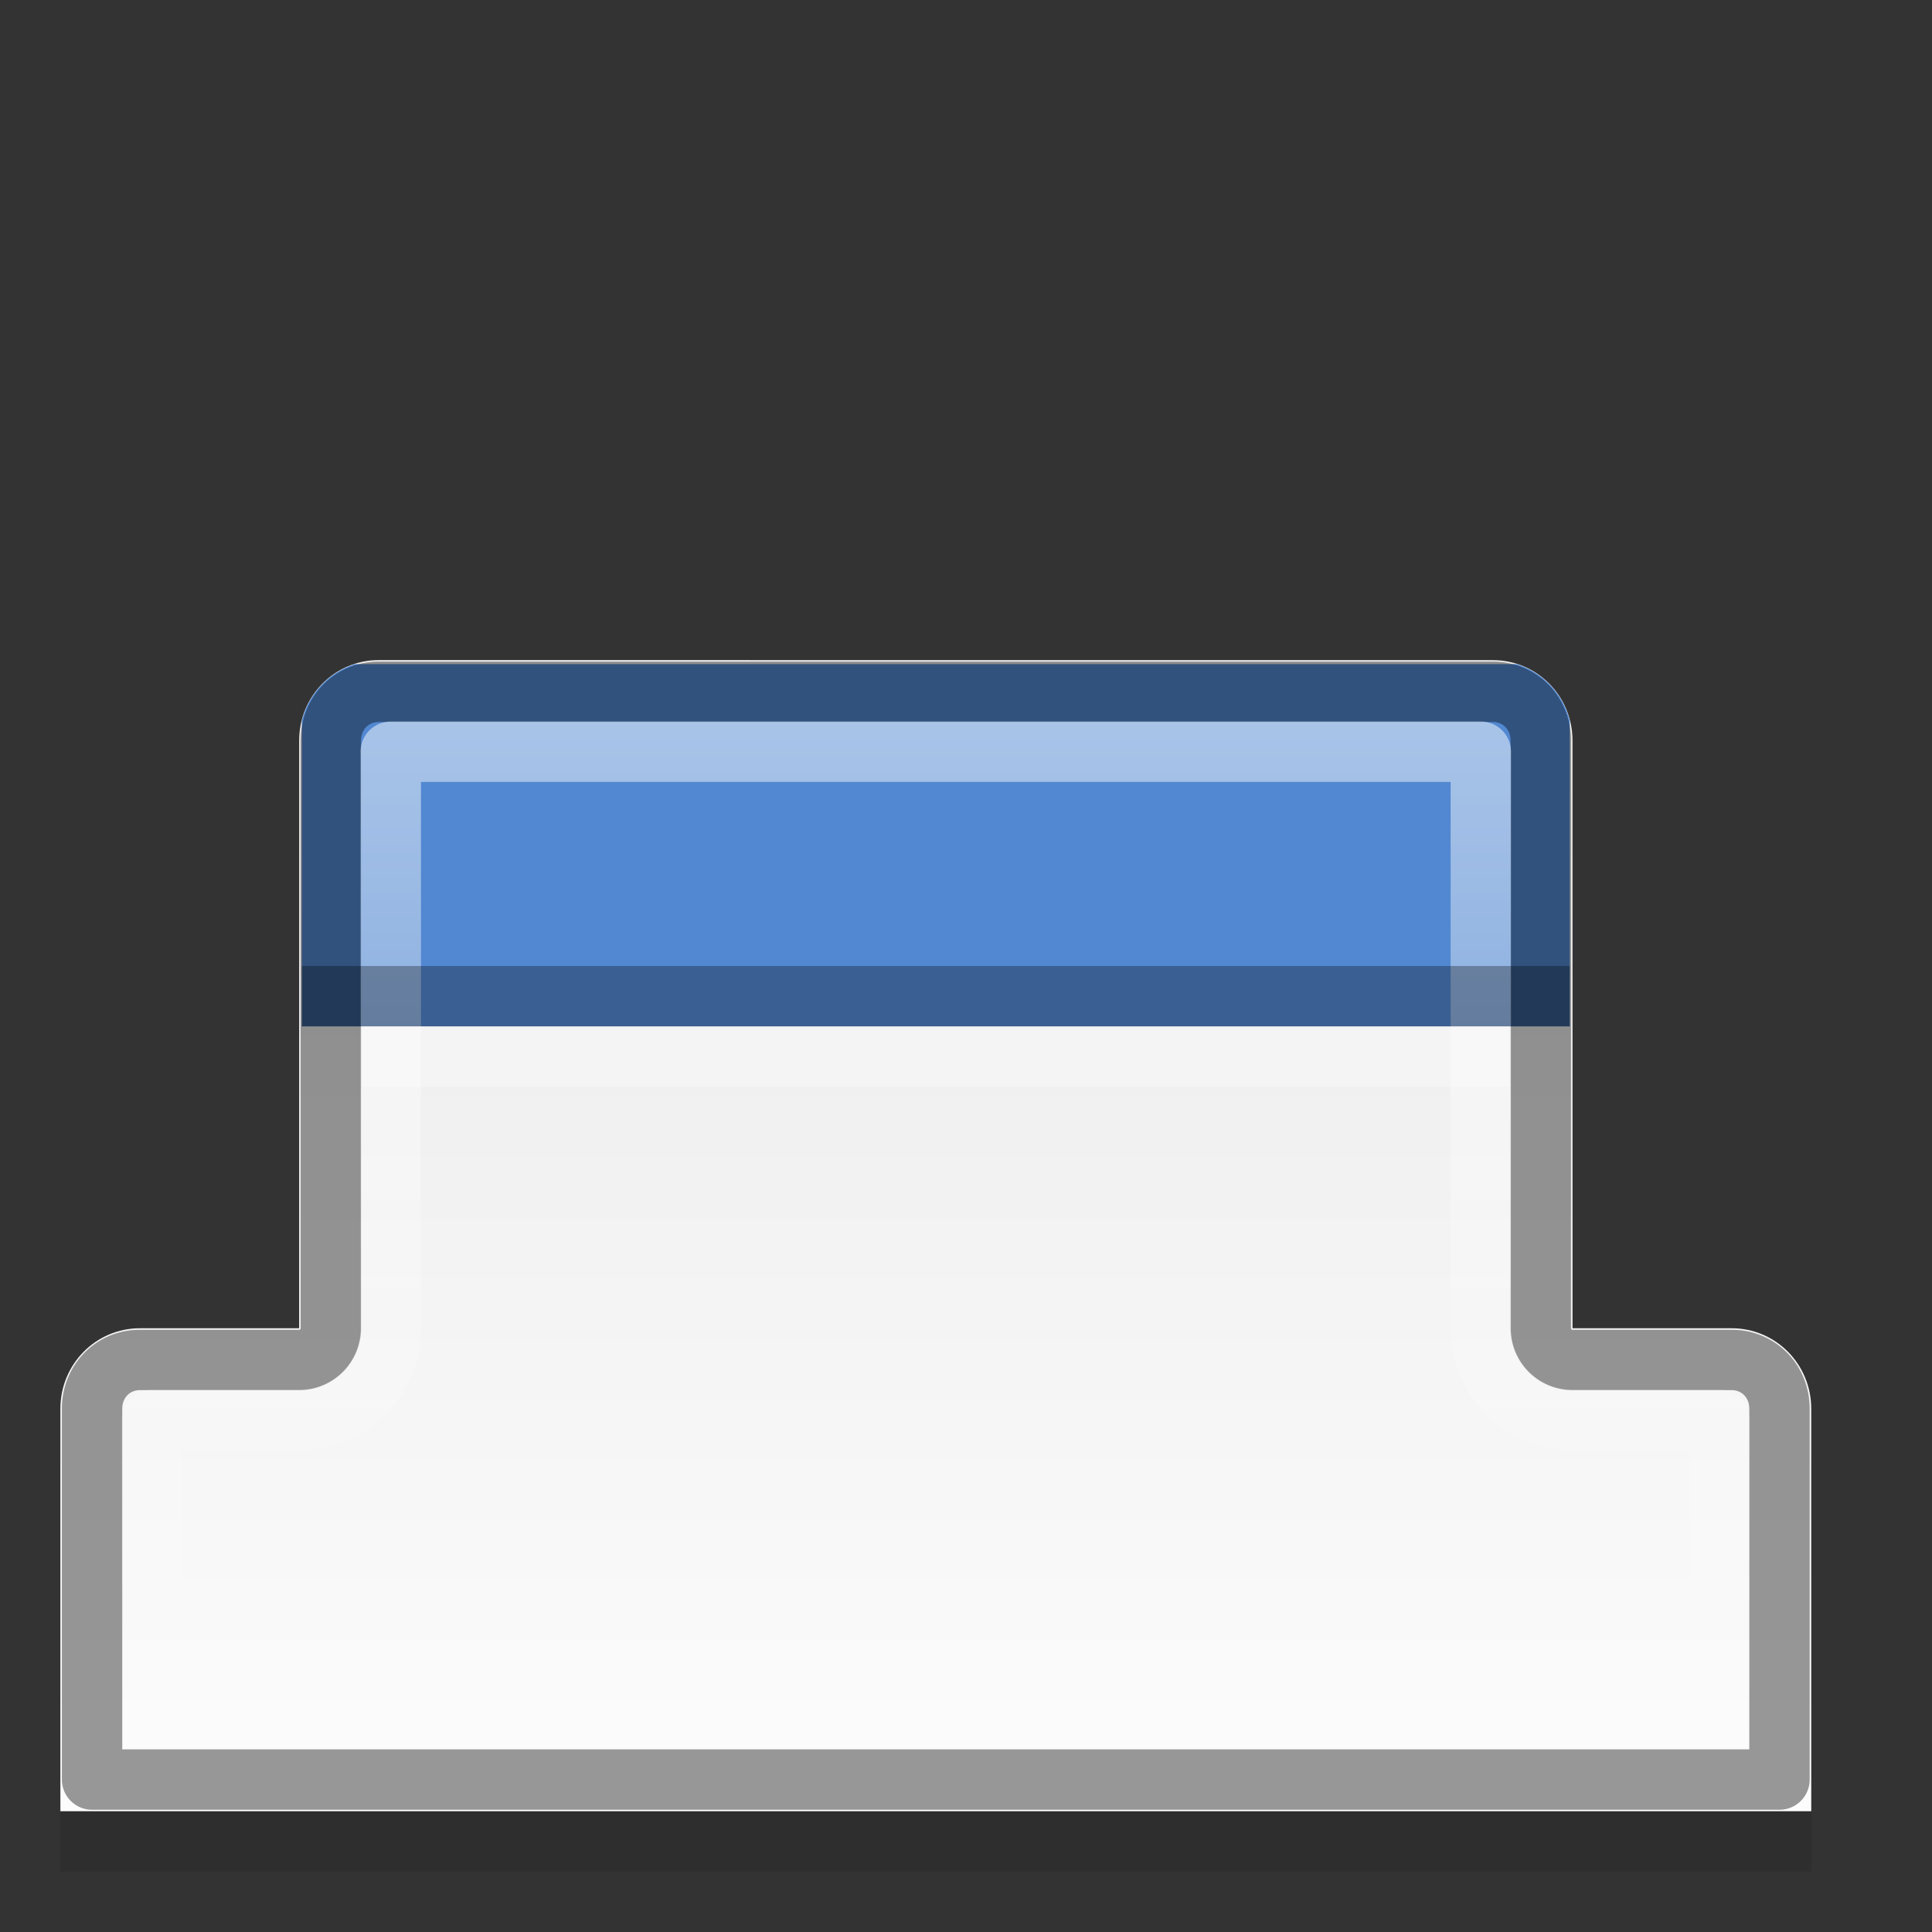<?xml version="1.0" encoding="UTF-8" standalone="no"?>
<svg xmlns="http://www.w3.org/2000/svg" xmlns:xlink="http://www.w3.org/1999/xlink" version="1.1" viewBox="0 0 32 32">
 <rect x="0" y="0" width="32" height="32" fill="#333333" stroke="none"/>
 <defs id="defs5">
  <linearGradient id="linearGradient4170">
   <stop id="stop4172" stop-color="#fff"/>
   <stop id="stop4174" offset="1" stop-color="#fff" stop-opacity="0"/>
  </linearGradient>
  <linearGradient id="linearGradient4197">
   <stop id="stop4199" stop-color="#ebebeb"/>
   <stop offset="1" id="stop4201" stop-color="#fff"/>
  </linearGradient>
  <linearGradient gradientTransform="scale(0.667,0.667)" xlink:href="#linearGradient4170" id="linearGradient4190" y1="17" x2="0" y2="44" gradientUnits="userSpaceOnUse"/>
  <linearGradient gradientTransform="matrix(0.659,0,0,0.667,-0.318,0.667)" xlink:href="#linearGradient4197" id="linearGradient4203" y1="18" x2="0" y2="48" gradientUnits="userSpaceOnUse"/>
  <linearGradient gradientUnits="userSpaceOnUse" y2="29" x2="0" y1="12" id="linearGradient4176" xlink:href="#linearGradient4170"/>
 </defs>
 <path id="path4178" d="m 6.273,11.933 c -0.73,0 -1.318,0.595 -1.318,1.333 L 4.955,23 2.318,23 C 1.588,23 1,23.595 1,24.333 l 0,3.333 0,2 L 1,31 2.318,31 28.682,31 30,31 l 0,-1.333 0,-2 0,-3.333 C 30,23.595 29.412,23 28.682,23 l -2.636,0 0,-9.733 c 0,-0.739 -0.588,-1.333 -1.318,-1.333 z" opacity="0.1" stroke-linejoin="round" stroke-linecap="round"/>
 <path d="m 6.273,10.933 c -0.73,0 -1.318,0.595 -1.318,1.333 L 4.955,22 2.318,22 C 1.588,22 1,22.595 1,23.333 l 0,3.333 0,2 L 1,30 2.318,30 28.682,30 30,30 l 0,-1.333 0,-2 0,-3.333 C 30,22.595 29.412,22 28.682,22 l -2.636,0 0,-9.733 c 0,-0.739 -0.588,-1.333 -1.318,-1.333 z" id="rect4171" fill="url(#linearGradient4203)" stroke-linejoin="round" stroke-linecap="round"/>
 <path id="rect4180" d="M 5.879 11 C 5.446 11.137 5.113 11.488 5 11.936 L 5 17 L 26 17 L 26 11.936 C 25.887 11.488 25.554 11.137 25.121 11 L 5.879 11 z " fill="#5288d1" stroke-linejoin="bevel" stroke-linecap="square"/>
 <path d="m 6.273,11.459 c -0.445,0 -0.793,0.349 -0.793,0.809 l 0,9.732 a 0.525,0.525 0 0 1 -0.525,0.525 l -2.637,0 c -0.445,0 -0.793,0.349 -0.793,0.809 l 0,3.332 0,2 0,0.809 0.793,0 26.363,0 0.793,0 0,-0.809 0,-2 0,-3.332 c 0,-0.46 -0.348,-0.809 -0.793,-0.809 l -2.637,0 A 0.525,0.525 0 0 1 25.52,22 l 0,-9.732 c 0,-0.46 -0.348,-0.809 -0.793,-0.809 l -18.453,0 z" id="path4166" opacity="0.4" fill="none" stroke="#000" stroke-linejoin="round" stroke-linecap="round"/>
 <path id="path4168" d="m 6.473,12.451 0,9.549 a 1.518,1.518 0 0 1 -1.518,1.518 l -2.438,0 0,3.148 0,1.816 25.965,0 0,-1.816 0,-3.148 -2.438,0 A 1.518,1.518 0 0 1 24.527,22 l 0,-9.549 -18.055,0 z" opacity="0.5" fill="none" stroke="url(#linearGradient4176)" stroke-linejoin="round" stroke-linecap="round"/>
 <rect id="rect4182" width="21" height="1" x="5" y="16" opacity="0.3" stroke-linejoin="bevel" stroke-linecap="square"/>
 <rect y="17" x="6" height="1" width="19" id="rect4184" opacity="0.3" fill="#fff" stroke-linejoin="bevel" stroke-linecap="square"/>
</svg>
